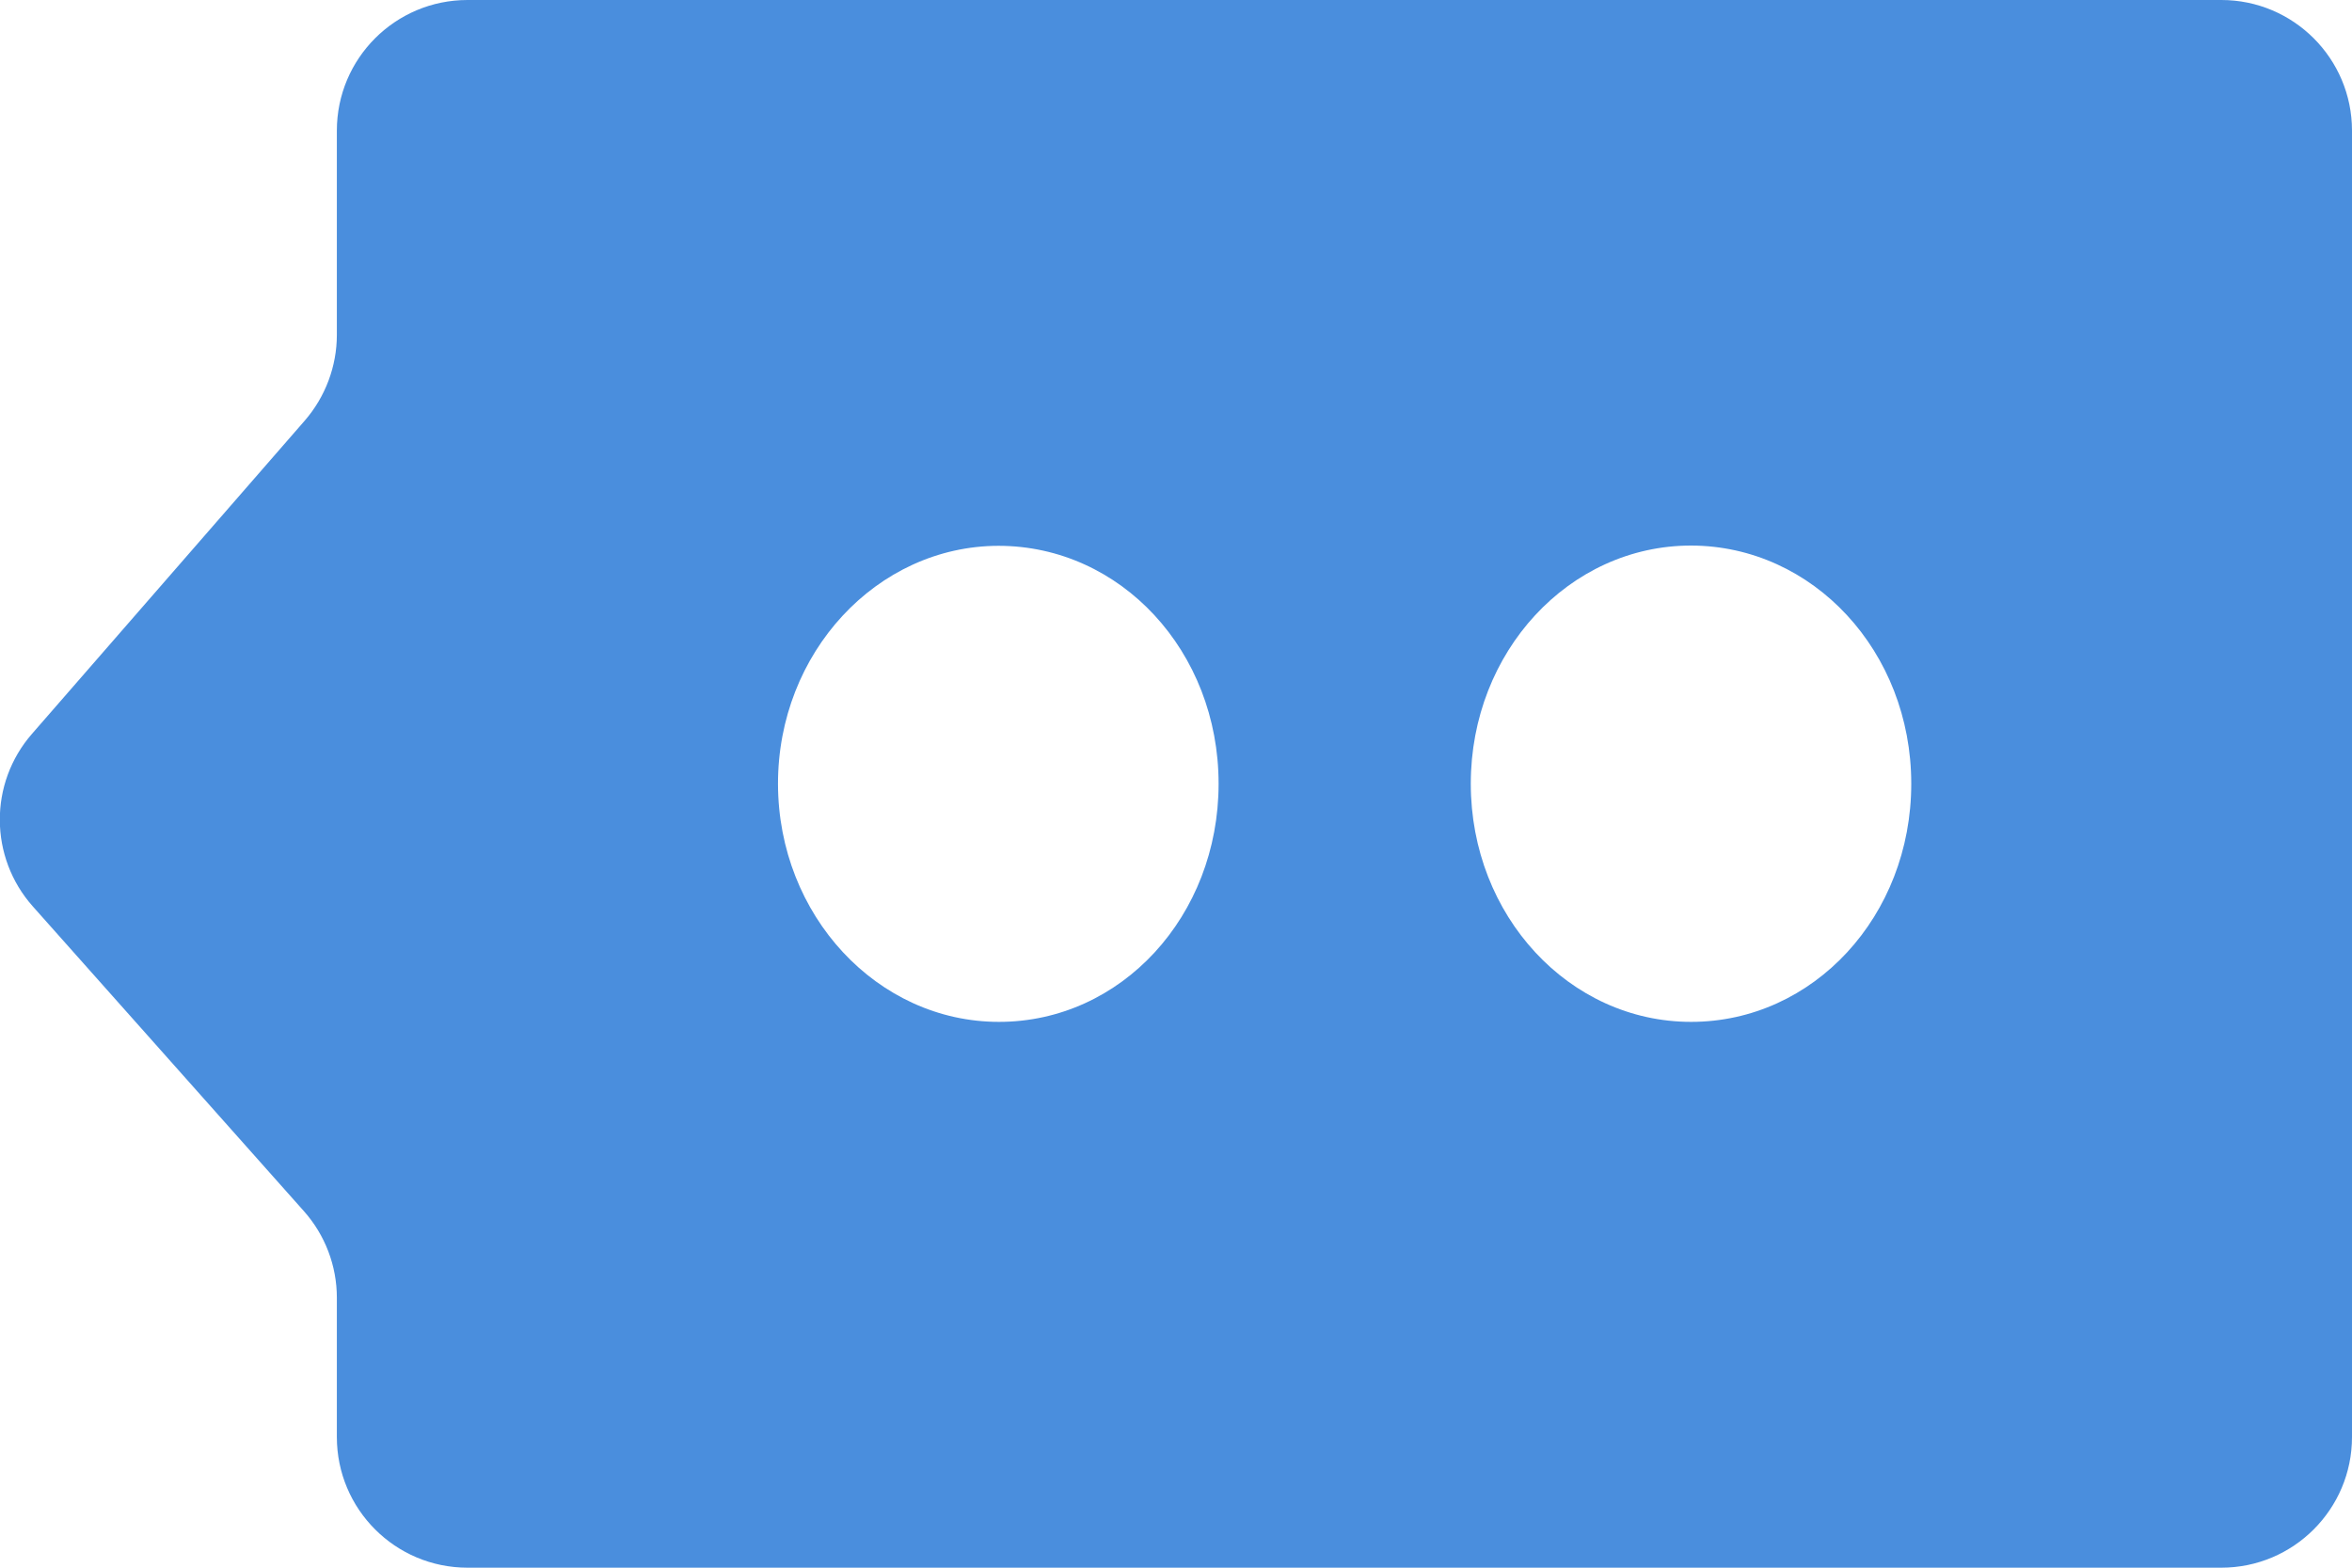 <?xml version="1.0" encoding="UTF-8"?>
<svg width="18px" height="12px" viewBox="0 0 18 12" version="1.1" xmlns="http://www.w3.org/2000/svg" xmlns:xlink="http://www.w3.org/1999/xlink">
    <!-- Generator: Sketch 47.1 (45422) - http://www.bohemiancoding.com/sketch -->
    <title>有消息</title>
    <desc>Created with Sketch.</desc>
    <defs></defs>
    <g id="主页" stroke="none" stroke-width="1" fill="none" fill-rule="evenodd">
        <g id="iPad-Pro-竖-Copy-3" transform="translate(-966, -280)" fill-rule="nonzero" fill="#4A8EDD">
            <g id="Group-2-Copy-4" transform="translate(10, 86)">
                <g id="Group-Copy-2" transform="translate(905, 191)">
                    <g id="Group-6">
                        <path d="M53.578,5.563 L53.578,4 L53.578,4 C53.578,3.448 54.025,3 54.578,3 L68,3 L68,3 C68.552,3 69,3.448 69,4 L69,14 L69,14 C69,14.552 68.552,15 68,15 L54.578,15 L54.578,15 C54.025,15 53.578,14.552 53.578,14 L53.578,12.934 L53.578,12.934 C53.578,12.689 53.488,12.453 53.325,12.27 L51.251,9.938 L51.251,9.938 C50.917,9.562 50.914,8.996 51.245,8.617 L53.332,6.22 L53.332,6.22 C53.49,6.038 53.578,5.804 53.578,5.563 Z M63.942,10.822 C64.879,10.822 65.627,10.011 65.627,8.999 C65.627,7.988 64.877,7.178 63.942,7.176 C63.009,7.176 62.256,7.989 62.256,8.999 C62.256,10.009 63.009,10.822 63.942,10.822 Z M58.645,10.822 C59.581,10.822 60.326,10.012 60.326,8.999 C60.326,7.986 59.577,7.178 58.641,7.178 C57.71,7.18 56.953,7.997 56.954,9.001 C56.956,10.007 57.714,10.822 58.645,10.822 Z" id="有消息"></path>
                    </g>
                </g>
            </g>
        </g>
    </g>
</svg>